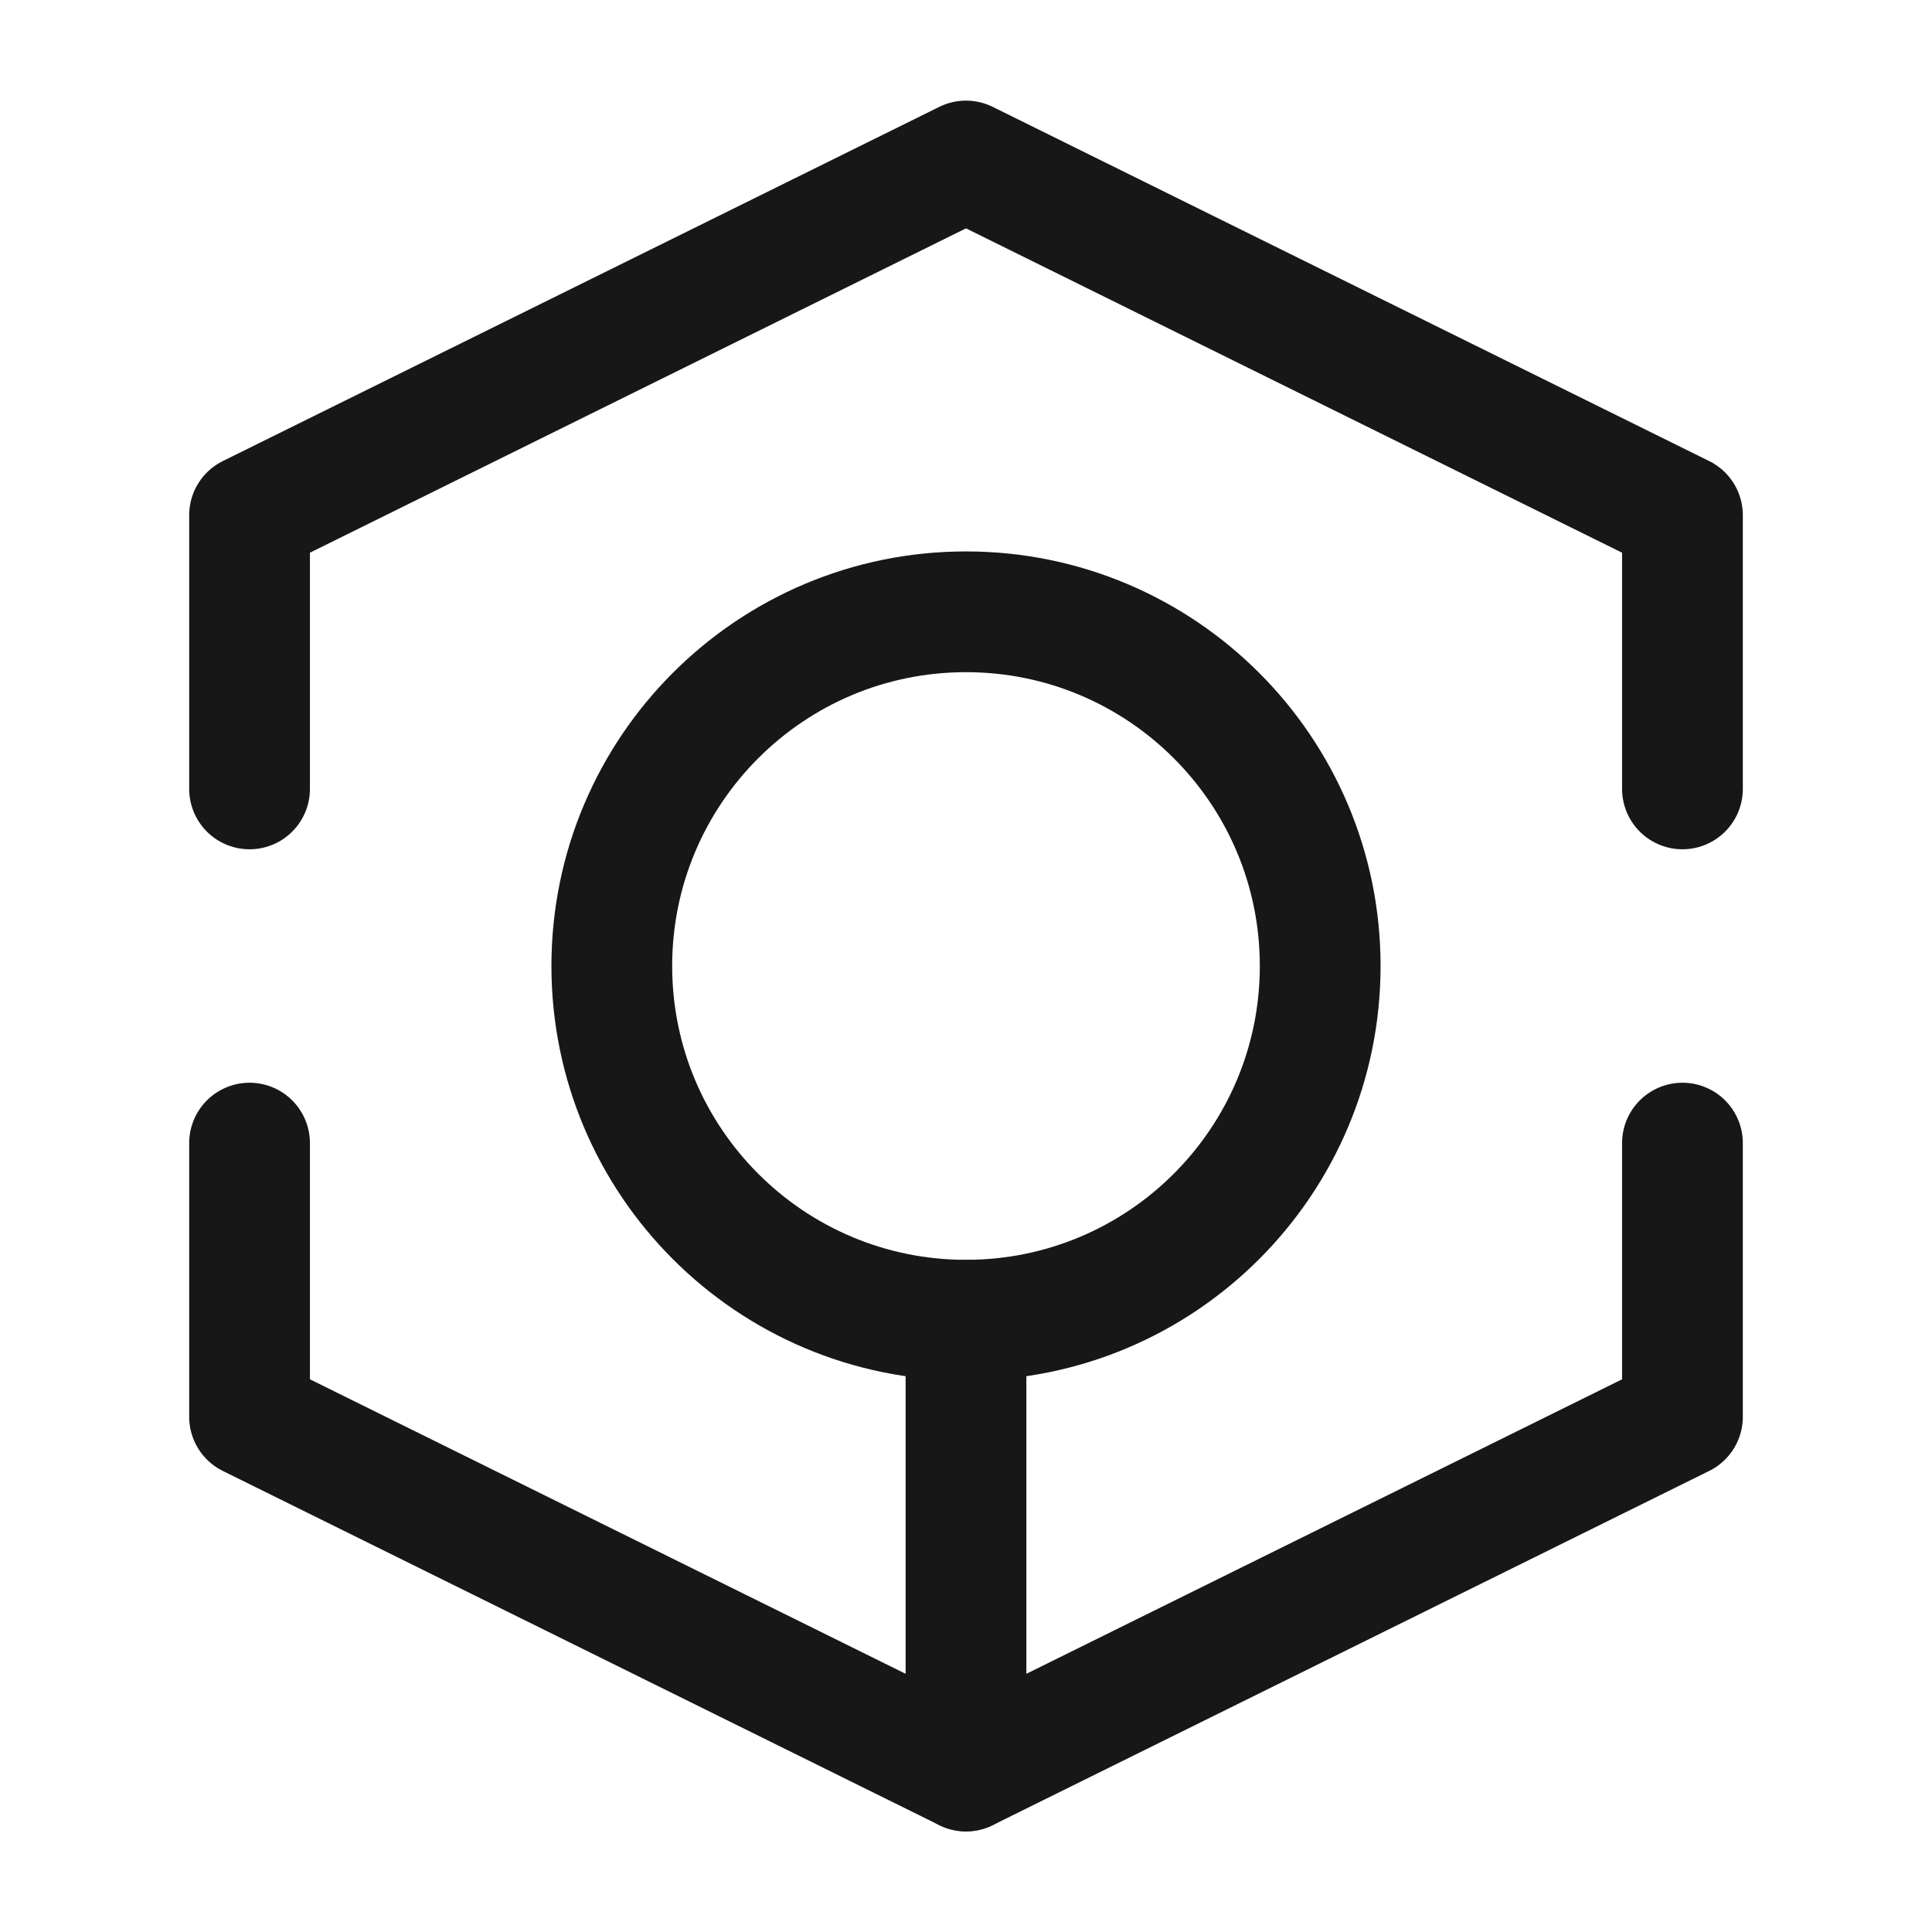 <svg width="24" height="24" viewBox="0 0 24 24" fill="none" xmlns="http://www.w3.org/2000/svg">
<path d="M3.1 9.8V6.4L12 2L20.9 6.4V9.8" stroke="#171717" stroke-width="1.5" stroke-miterlimit="10" stroke-linecap="round" stroke-linejoin="round"/>
<path d="M3.1 14.2V17.6L12 22L20.9 17.6V14.2" stroke="#171717" stroke-width="1.5" stroke-miterlimit="10" stroke-linecap="round" stroke-linejoin="round"/>
<path d="M12 22V16.4" stroke="#171717" stroke-width="1.5" stroke-miterlimit="10" stroke-linecap="round" stroke-linejoin="round"/>
<path d="M12 16.4C14.43 16.4 16.4 14.43 16.4 12C16.4 9.57 14.43 7.6 12 7.6C9.57 7.6 7.6 9.57 7.6 12C7.6 14.43 9.57 16.4 12 16.4Z" stroke="#171717" stroke-width="1.5" stroke-miterlimit="10"/>
</svg>
